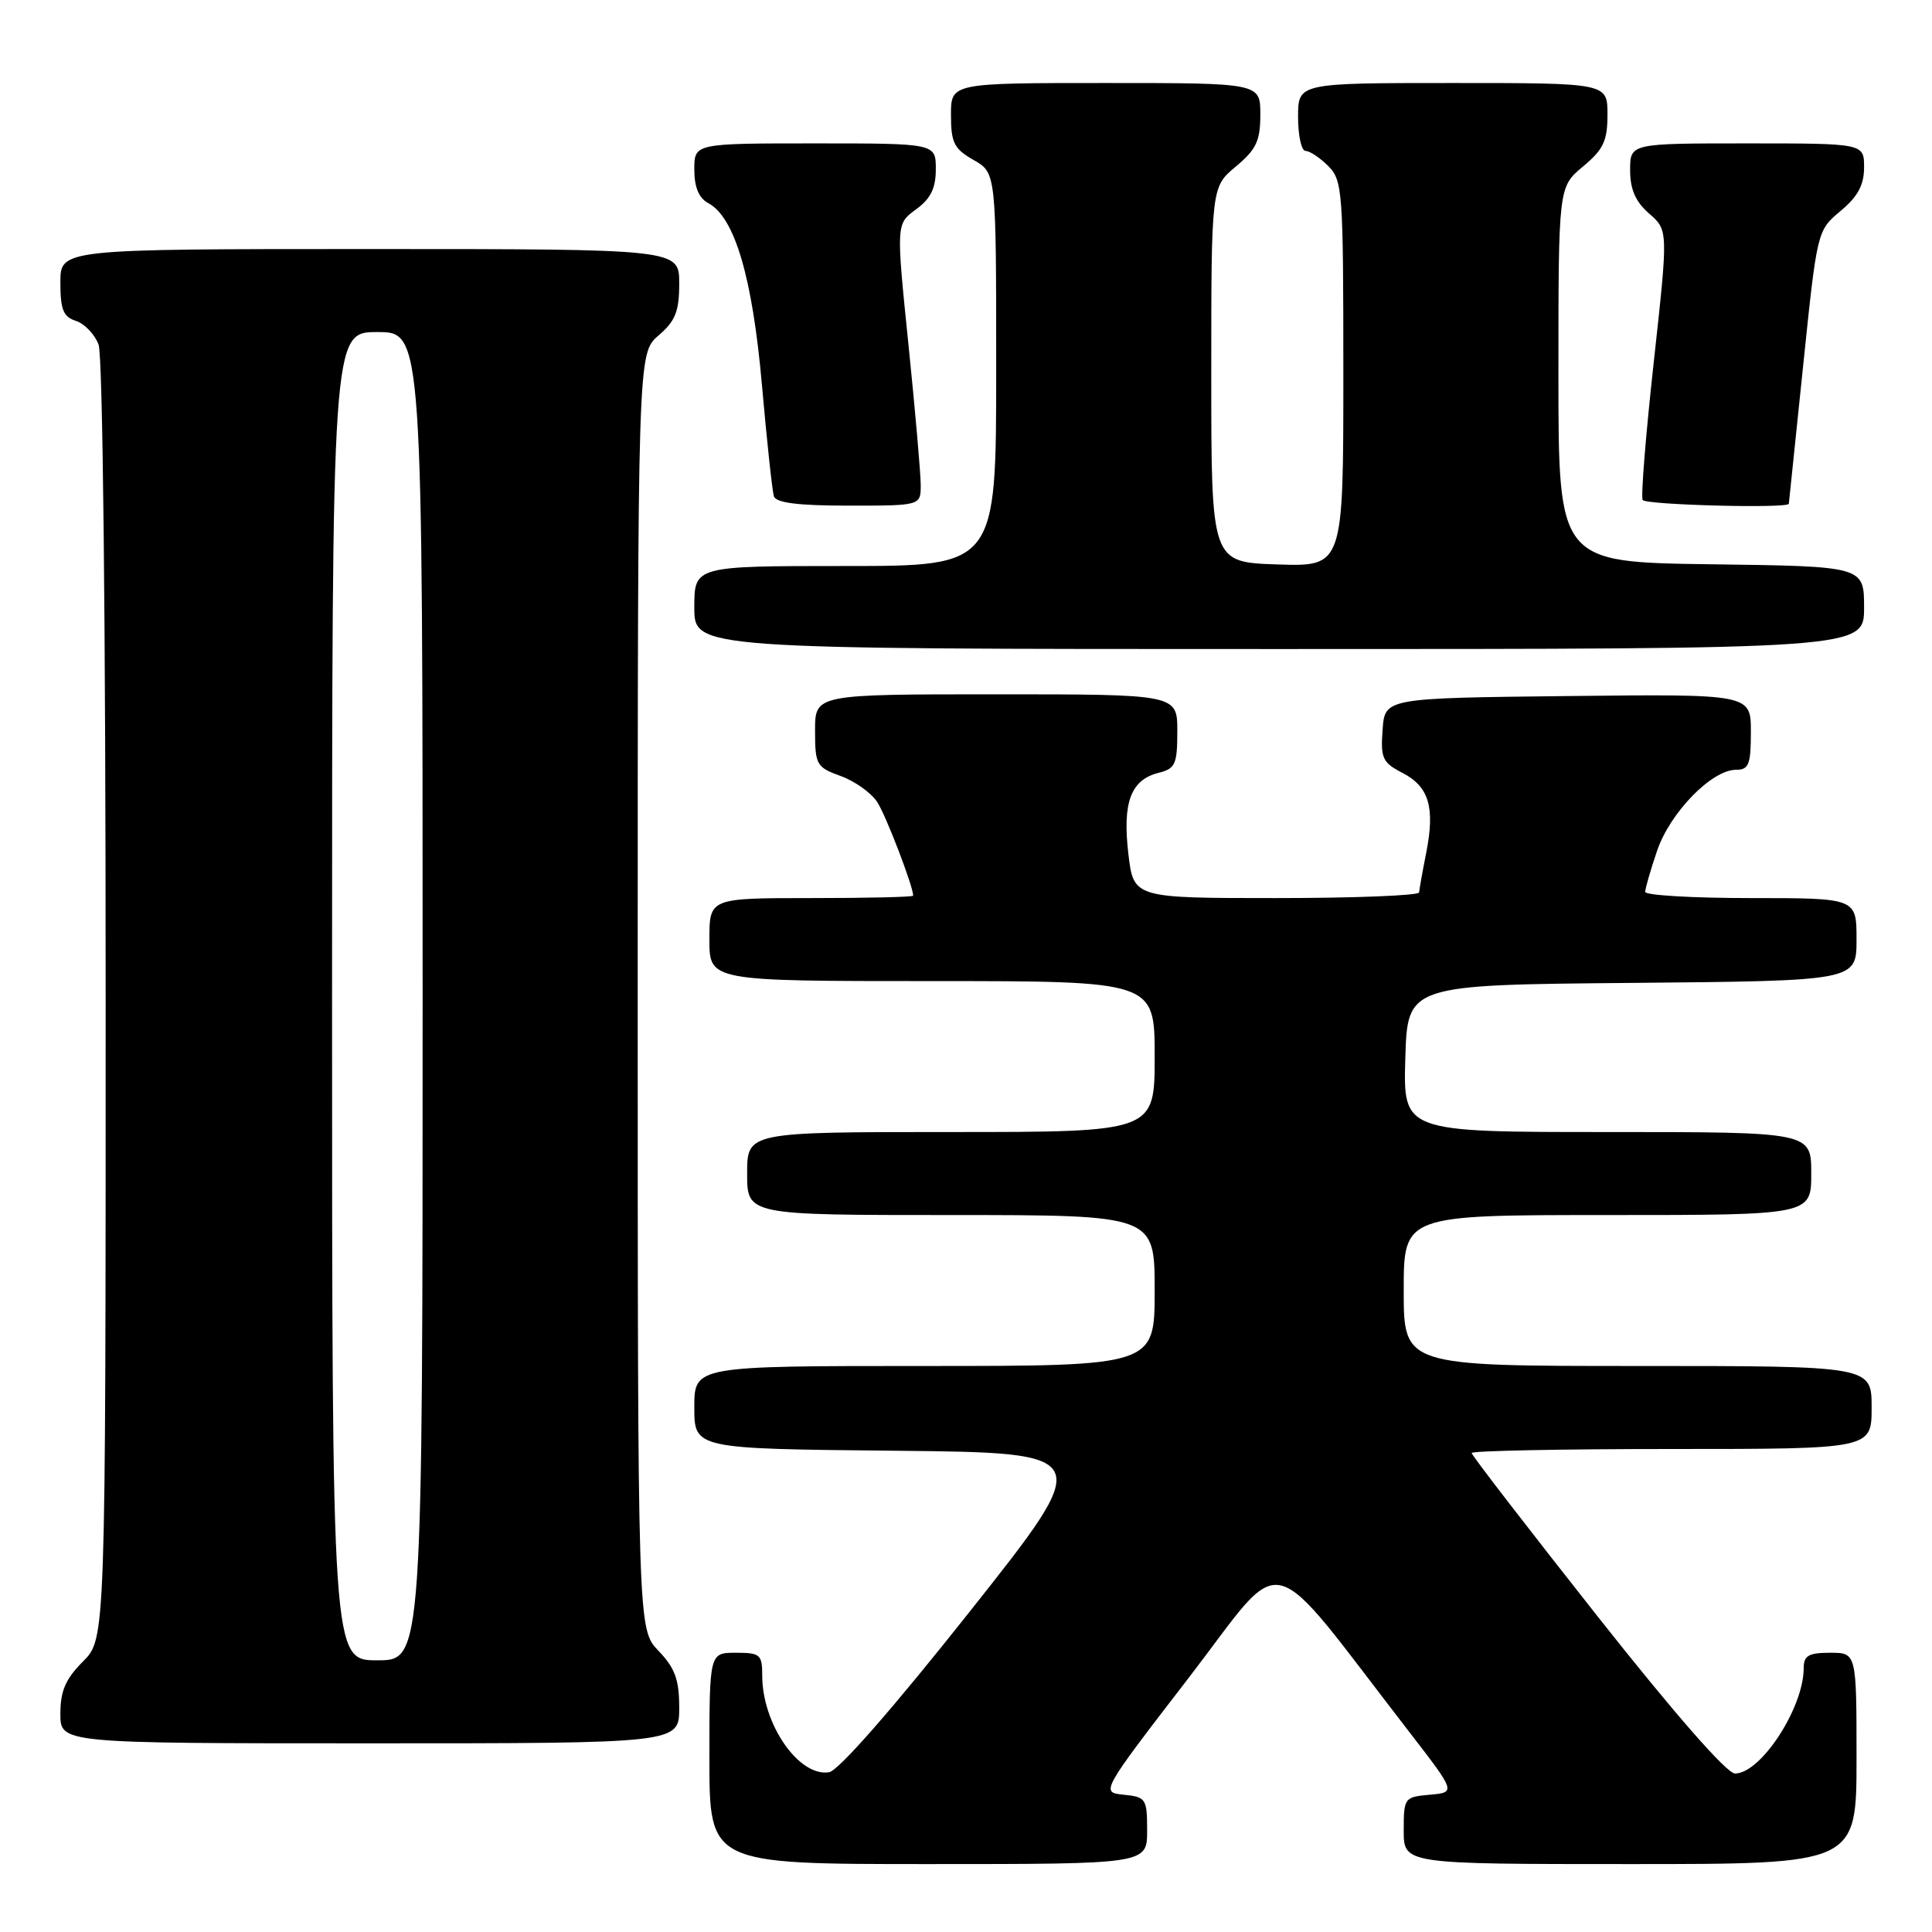 <?xml version="1.0" encoding="UTF-8" standalone="no"?>
<!DOCTYPE svg PUBLIC "-//W3C//DTD SVG 1.1//EN" "http://www.w3.org/Graphics/SVG/1.1/DTD/svg11.dtd" >
<svg xmlns="http://www.w3.org/2000/svg" xmlns:xlink="http://www.w3.org/1999/xlink" version="1.1" viewBox="0 0 256 256">
 <g >
 <path fill="currentColor"
d=" M 152.00 242.56 C 152.00 238.34 151.85 238.11 148.91 237.81 C 145.82 237.50 145.82 237.50 157.54 222.28 C 170.65 205.24 167.36 204.43 186.74 229.50 C 192.92 237.50 192.92 237.50 189.46 237.81 C 186.08 238.11 186.00 238.22 186.00 242.56 C 186.00 247.00 186.00 247.00 216.00 247.00 C 246.00 247.00 246.00 247.00 246.00 233.00 C 246.00 219.00 246.00 219.00 242.50 219.00 C 239.65 219.00 239.00 219.38 239.00 221.03 C 239.00 226.29 233.32 235.00 229.90 235.00 C 228.80 235.00 221.87 227.07 211.57 214.03 C 202.46 202.49 195.00 192.82 195.00 192.53 C 195.00 192.24 206.93 192.00 221.50 192.00 C 248.00 192.00 248.00 192.00 248.00 186.50 C 248.00 181.00 248.00 181.00 217.00 181.00 C 186.00 181.00 186.00 181.00 186.00 171.00 C 186.00 161.00 186.00 161.00 213.00 161.00 C 240.00 161.00 240.00 161.00 240.00 155.50 C 240.00 150.00 240.00 150.00 212.96 150.00 C 185.93 150.00 185.93 150.00 186.21 140.25 C 186.50 130.50 186.50 130.50 216.25 130.24 C 246.00 129.97 246.00 129.97 246.00 124.49 C 246.00 119.00 246.00 119.00 232.00 119.00 C 224.30 119.00 218.00 118.63 218.00 118.18 C 218.00 117.73 218.71 115.26 219.58 112.71 C 221.31 107.65 226.82 102.00 230.03 102.00 C 231.73 102.00 232.00 101.30 232.00 96.98 C 232.00 91.96 232.00 91.96 207.75 92.23 C 183.50 92.50 183.50 92.50 183.20 96.70 C 182.92 100.46 183.19 101.05 185.83 102.41 C 189.35 104.23 190.17 106.98 188.98 113.00 C 188.49 115.47 188.07 117.84 188.04 118.25 C 188.02 118.66 179.49 119.00 169.10 119.00 C 150.20 119.00 150.20 119.00 149.51 113.10 C 148.72 106.30 149.84 103.33 153.53 102.40 C 155.74 101.85 156.00 101.26 156.00 96.89 C 156.00 92.00 156.00 92.00 132.00 92.00 C 108.00 92.00 108.00 92.00 108.00 96.80 C 108.00 101.35 108.18 101.66 111.40 102.83 C 113.28 103.51 115.45 105.06 116.24 106.28 C 117.41 108.08 121.00 117.45 121.00 118.68 C 121.00 118.86 114.92 119.00 107.50 119.00 C 94.00 119.00 94.00 119.00 94.00 124.50 C 94.00 130.00 94.00 130.00 123.50 130.00 C 153.00 130.00 153.00 130.00 153.00 140.00 C 153.00 150.00 153.00 150.00 126.00 150.00 C 99.00 150.00 99.00 150.00 99.00 155.50 C 99.00 161.00 99.00 161.00 126.00 161.00 C 153.00 161.00 153.00 161.00 153.00 171.00 C 153.00 181.00 153.00 181.00 122.50 181.00 C 92.00 181.00 92.00 181.00 92.00 186.48 C 92.00 191.97 92.00 191.97 118.58 192.23 C 145.17 192.50 145.17 192.50 128.53 213.50 C 118.32 226.39 111.10 234.63 109.86 234.83 C 105.86 235.48 101.00 228.46 101.00 222.03 C 101.00 219.23 100.73 219.00 97.50 219.00 C 94.00 219.00 94.00 219.00 94.00 233.00 C 94.00 247.00 94.00 247.00 123.00 247.00 C 152.00 247.00 152.00 247.00 152.00 242.56 Z  M 90.00 226.30 C 90.00 222.55 89.45 221.04 87.25 218.74 C 84.50 215.87 84.50 215.87 84.50 131.35 C 84.50 46.83 84.50 46.83 87.25 44.46 C 89.50 42.53 90.00 41.27 90.00 37.55 C 90.00 33.00 90.00 33.00 49.00 33.00 C 8.00 33.00 8.00 33.00 8.00 37.43 C 8.00 41.03 8.39 41.99 10.06 42.52 C 11.19 42.88 12.54 44.29 13.06 45.65 C 13.62 47.13 14.00 82.14 14.00 132.64 C 14.00 217.15 14.00 217.15 11.00 220.15 C 8.69 222.47 8.00 224.05 8.00 227.08 C 8.00 231.00 8.00 231.00 49.00 231.00 C 90.00 231.00 90.00 231.00 90.00 226.30 Z  M 247.00 80.52 C 247.00 75.04 247.00 75.04 226.75 74.77 C 206.50 74.50 206.50 74.50 206.50 49.64 C 206.50 24.78 206.50 24.78 209.75 22.07 C 212.47 19.80 213.00 18.67 213.00 15.18 C 213.00 11.00 213.00 11.00 192.50 11.00 C 172.00 11.00 172.00 11.00 172.00 15.50 C 172.00 17.98 172.45 20.00 173.00 20.00 C 173.55 20.00 174.90 20.90 176.00 22.00 C 177.90 23.90 178.00 25.33 178.00 49.54 C 178.00 75.08 178.00 75.08 169.25 74.79 C 160.50 74.50 160.50 74.50 160.50 49.64 C 160.50 24.78 160.50 24.78 163.75 22.07 C 166.47 19.80 167.00 18.67 167.00 15.18 C 167.00 11.00 167.00 11.00 146.50 11.00 C 126.00 11.00 126.00 11.00 126.01 15.25 C 126.01 18.92 126.42 19.73 129.01 21.20 C 132.00 22.91 132.00 22.91 132.00 48.95 C 132.00 75.00 132.00 75.00 112.00 75.00 C 92.00 75.00 92.00 75.00 92.00 80.50 C 92.00 86.00 92.00 86.00 169.50 86.00 C 247.00 86.00 247.00 86.00 247.00 80.52 Z  M 122.00 64.27 C 122.00 62.77 121.27 54.38 120.37 45.61 C 118.74 29.67 118.74 29.67 121.37 27.75 C 123.32 26.33 124.00 24.95 124.00 22.42 C 124.00 19.00 124.00 19.00 108.00 19.00 C 92.00 19.00 92.00 19.00 92.00 22.46 C 92.00 24.82 92.60 26.25 93.86 26.92 C 97.36 28.80 99.70 36.75 100.96 51.00 C 101.61 58.42 102.33 65.06 102.54 65.75 C 102.82 66.63 105.72 67.00 112.47 67.00 C 122.00 67.00 122.00 67.00 122.00 64.27 Z  M 237.03 66.75 C 237.04 66.61 237.89 58.41 238.92 48.52 C 240.78 30.55 240.78 30.55 243.89 27.95 C 246.17 26.05 247.00 24.51 247.00 22.18 C 247.00 19.00 247.00 19.00 231.50 19.00 C 216.00 19.00 216.00 19.00 216.00 22.55 C 216.00 25.09 216.71 26.72 218.52 28.30 C 221.05 30.50 221.05 30.50 219.13 48.00 C 218.07 57.62 217.41 65.84 217.66 66.25 C 218.06 66.91 236.96 67.40 237.03 66.75 Z  M 44.00 132.00 C 44.00 44.00 44.00 44.00 50.00 44.00 C 56.00 44.00 56.00 44.00 56.00 132.00 C 56.00 220.00 56.00 220.00 50.00 220.00 C 44.00 220.00 44.00 220.00 44.00 132.00 Z "/>
</g>
</svg>